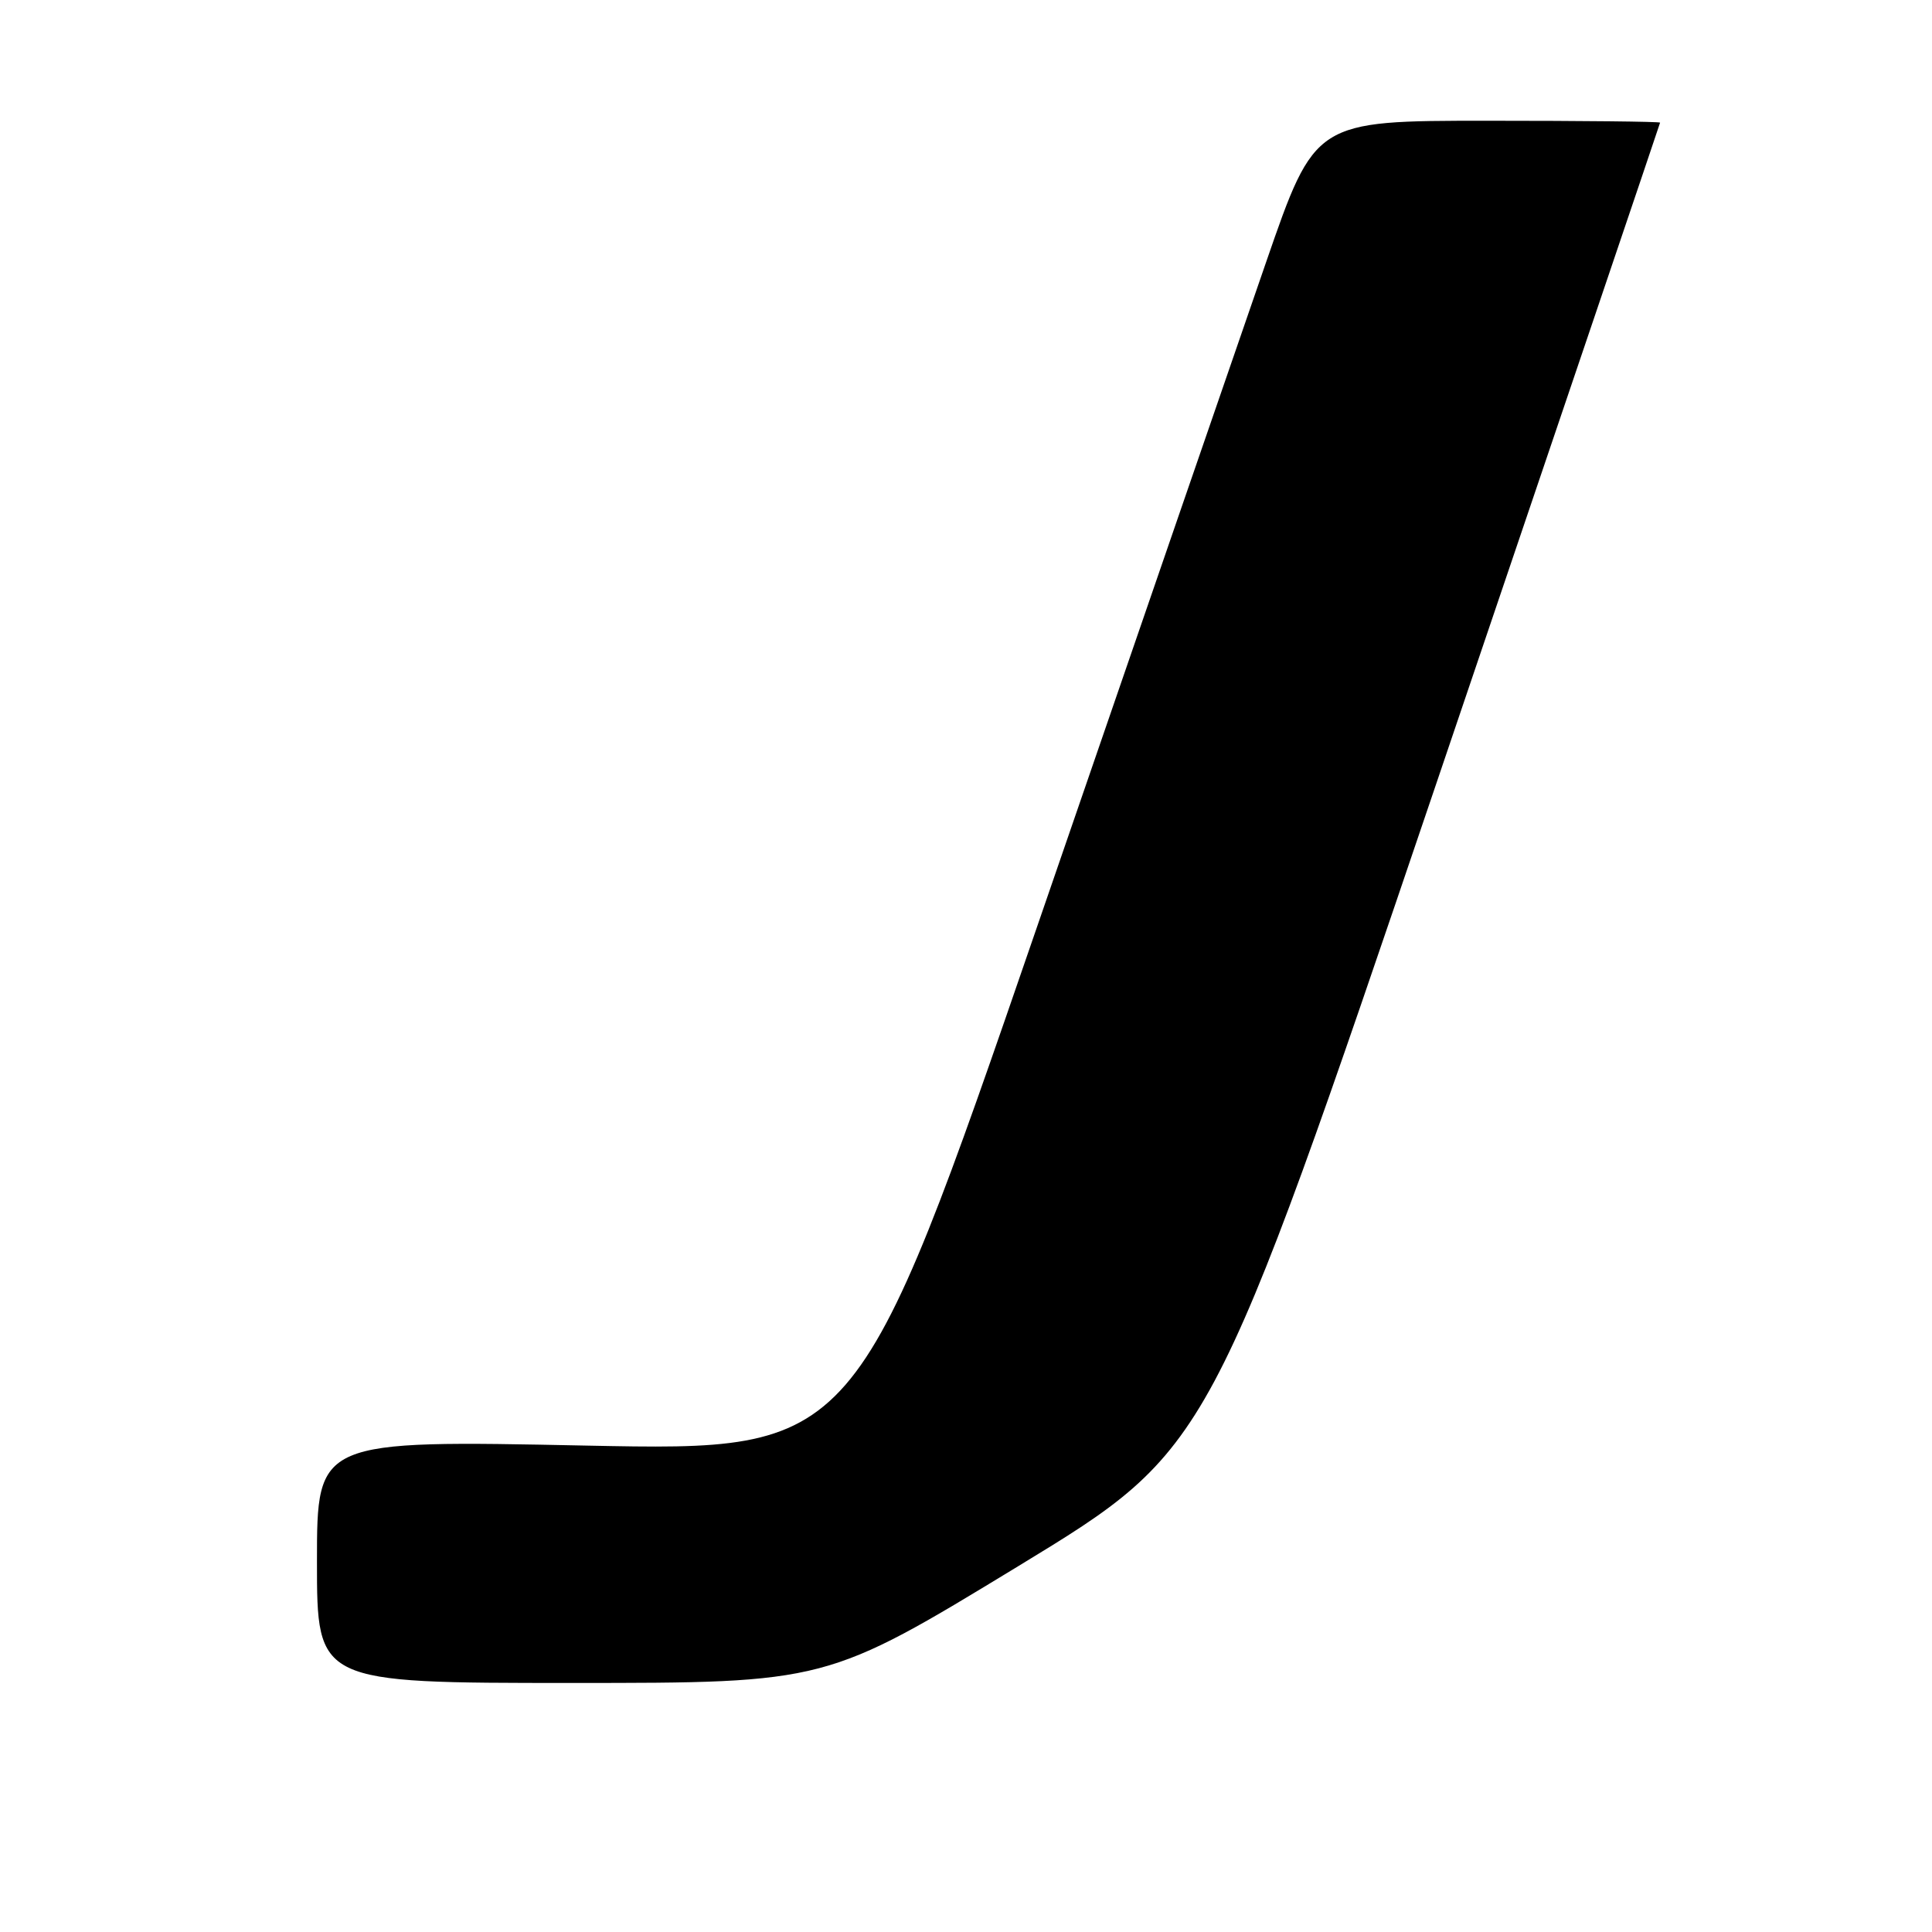 <?xml version="1.0" encoding="UTF-8" standalone="no"?>
<!DOCTYPE svg PUBLIC "-//W3C//DTD SVG 1.1//EN" "http://www.w3.org/Graphics/SVG/1.1/DTD/svg11.dtd" >
<svg xmlns="http://www.w3.org/2000/svg" xmlns:xlink="http://www.w3.org/1999/xlink" version="1.1" viewBox="0 0 256 256">
 <g >
 <path fill="currentColor"
d=" M 134.95 207.51 C 160.39 192.02 160.39 192.02 190.17 104.26 C 206.54 55.99 219.95 16.39 219.97 16.25 C 219.99 16.11 209.70 16.00 197.12 16.00 C 174.24 16.00 174.24 16.00 167.76 34.75 C 164.19 45.06 150.53 84.72 137.39 122.88 C 113.50 192.27 113.50 192.27 77.75 191.55 C 42.00 190.82 42.00 190.82 42.00 206.91 C 42.00 223.00 42.00 223.00 75.75 223.00 C 109.50 223.00 109.50 223.00 134.95 207.51 Z "/>
</g>
</svg>
